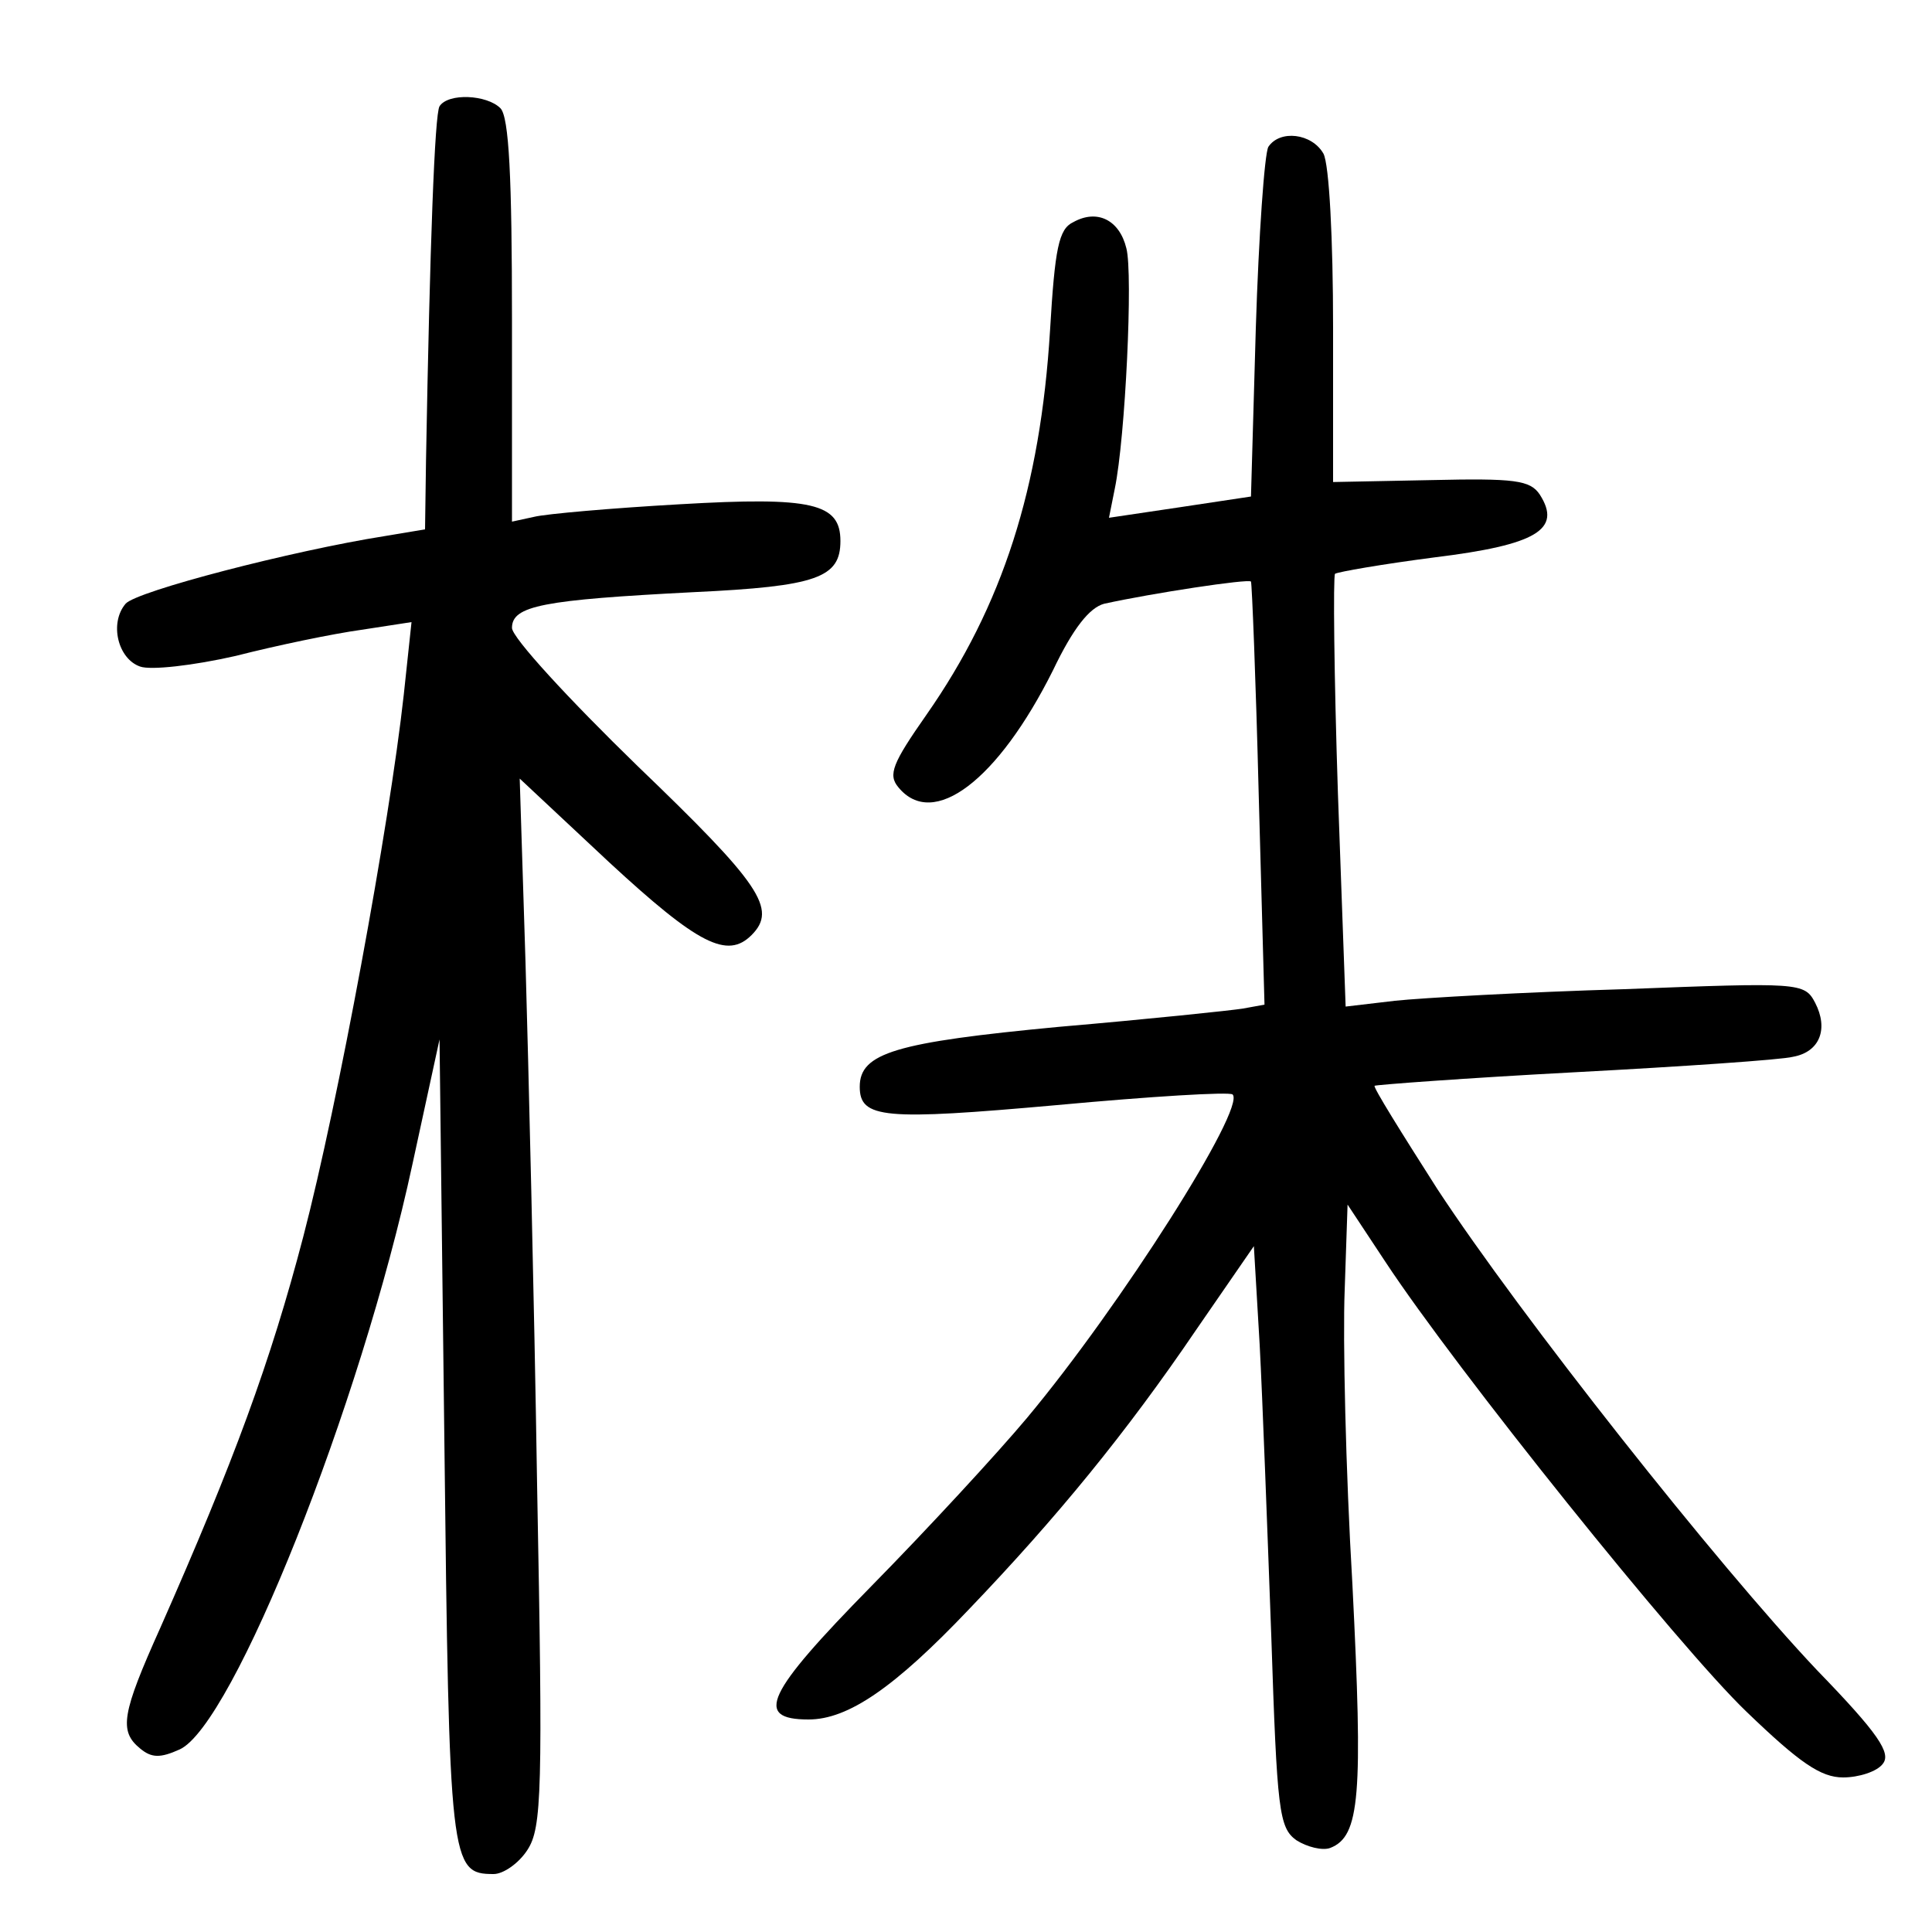 <?xml version="1.0"?>
<svg xmlns="http://www.w3.org/2000/svg" height="200pt" preserveAspectRatio="xMidYMid meet" viewBox="0 0 200 200" width="200pt">
  <g transform="matrix(.1 0 0 -.1 0 200)">
    <path d="m455 1890c-5-8-10-143-14-367l-1-71-42-7c-95-15-257-57-268-70-17-20-8-57 15-65 11-4 55 1 99 11 43 11 101 23 130 27l52 8-8-75c-15-136-68-423-104-561-34-130-72-233-148-405-40-89-43-107-21-125 12-10 21-10 41-1 55 25 187 355 241 606l28 129 5-415c5-439 6-449 51-449 10 0 26 11 35 25 15 23 16 61 10 378-3 193-9 437-12 541l-6 190 93-87c92-85 122-100 147-75 27 27 9 53-118 175-71 69-130 133-130 143 0 23 32 29 188 37 128 6 152 15 152 53 0 39-29 46-166 38-71-4-139-10-151-13l-23-5v208c0 148-3 211-12 220-14 14-54 16-63 2z"/>
    <path d="m1313 1848c-4-7-10-92-13-188l-5-174-73-11-74-11 6 30c11 53 19 223 12 249-7 29-30 41-55 27-15-7-19-27-24-112-10-163-49-285-128-398-35-50-40-62-29-75 36-44 103 7 160 121 21 44 38 65 53 69 50 11 149 26 152 23 1-2 5-101 8-220l6-218-22-4c-12-2-98-11-191-19-169-16-206-27-206-62 0-33 25-35 204-19 97 9 179 14 182 11 14-14-116-219-213-335-31-37-103-115-161-174-109-111-122-138-65-138 41 0 89 33 166 114 91 95 163 183 235 289l60 87 6-102c3-57 8-192 12-301 6-182 8-199 26-212 11-7 27-11 35-8 31 12 34 54 23 273-7 118-10 255-8 304l3 89 39-59c73-111 304-399 374-466 55-53 77-68 100-68 16 0 35 6 41 14 9 11-4 31-68 97-104 110-307 367-393 498-37 58-67 106-65 107 1 1 94 8 207 14s215 13 226 16c28 5 37 29 23 56-11 21-16 21-198 14-102-3-209-9-237-12l-51-6-8 221c-4 122-5 224-3 227 3 2 49 10 103 17 106 13 132 29 109 65-10 15-26 17-113 15l-101-2v160c0 91-4 169-10 180-12 21-45 25-57 7z"/>
  </g>
</svg>
